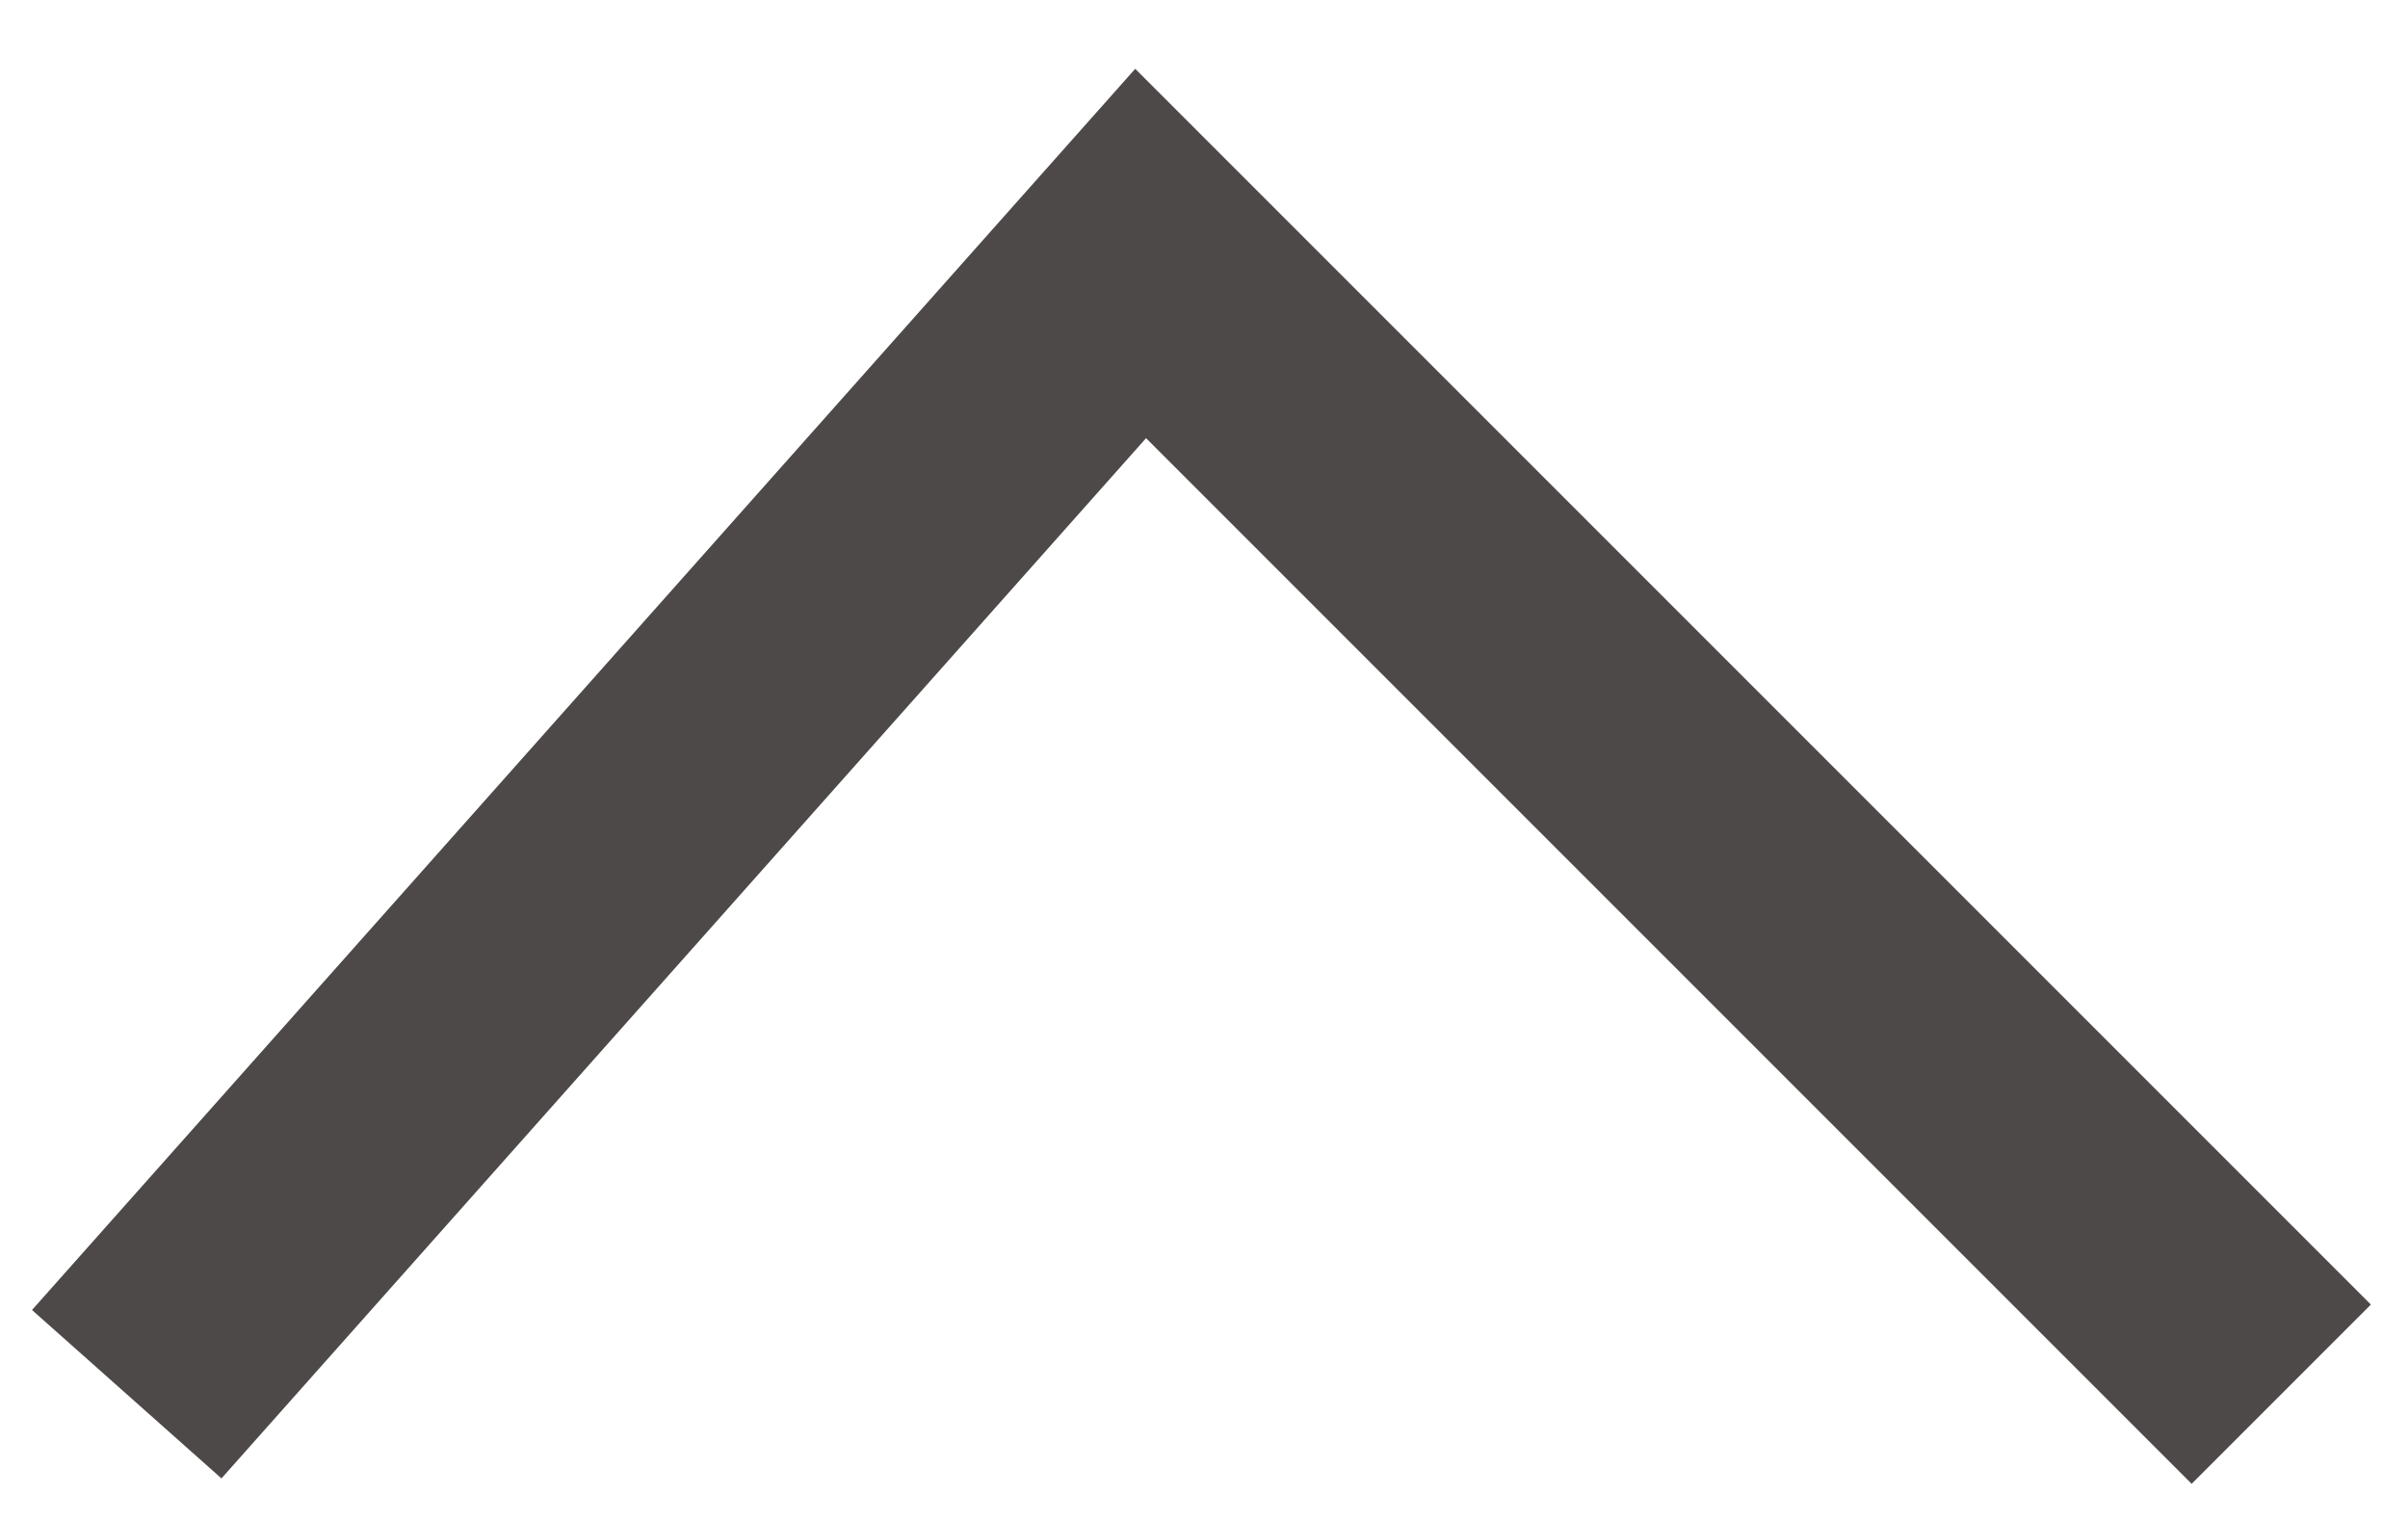 <svg xmlns="http://www.w3.org/2000/svg" width="19" height="12" viewBox="0 0 19 12"><g><g clip-path="url(#clip-78AFDC5A-7139-4605-B16E-9CD6A966D15A)" transform="rotate(-180 9.5 6.5)"><path fill="none" stroke="#4C4948" stroke-miterlimit="50" stroke-width="2" d="M1 2v0l9 9v0l8-9v0"/></g></g></svg>